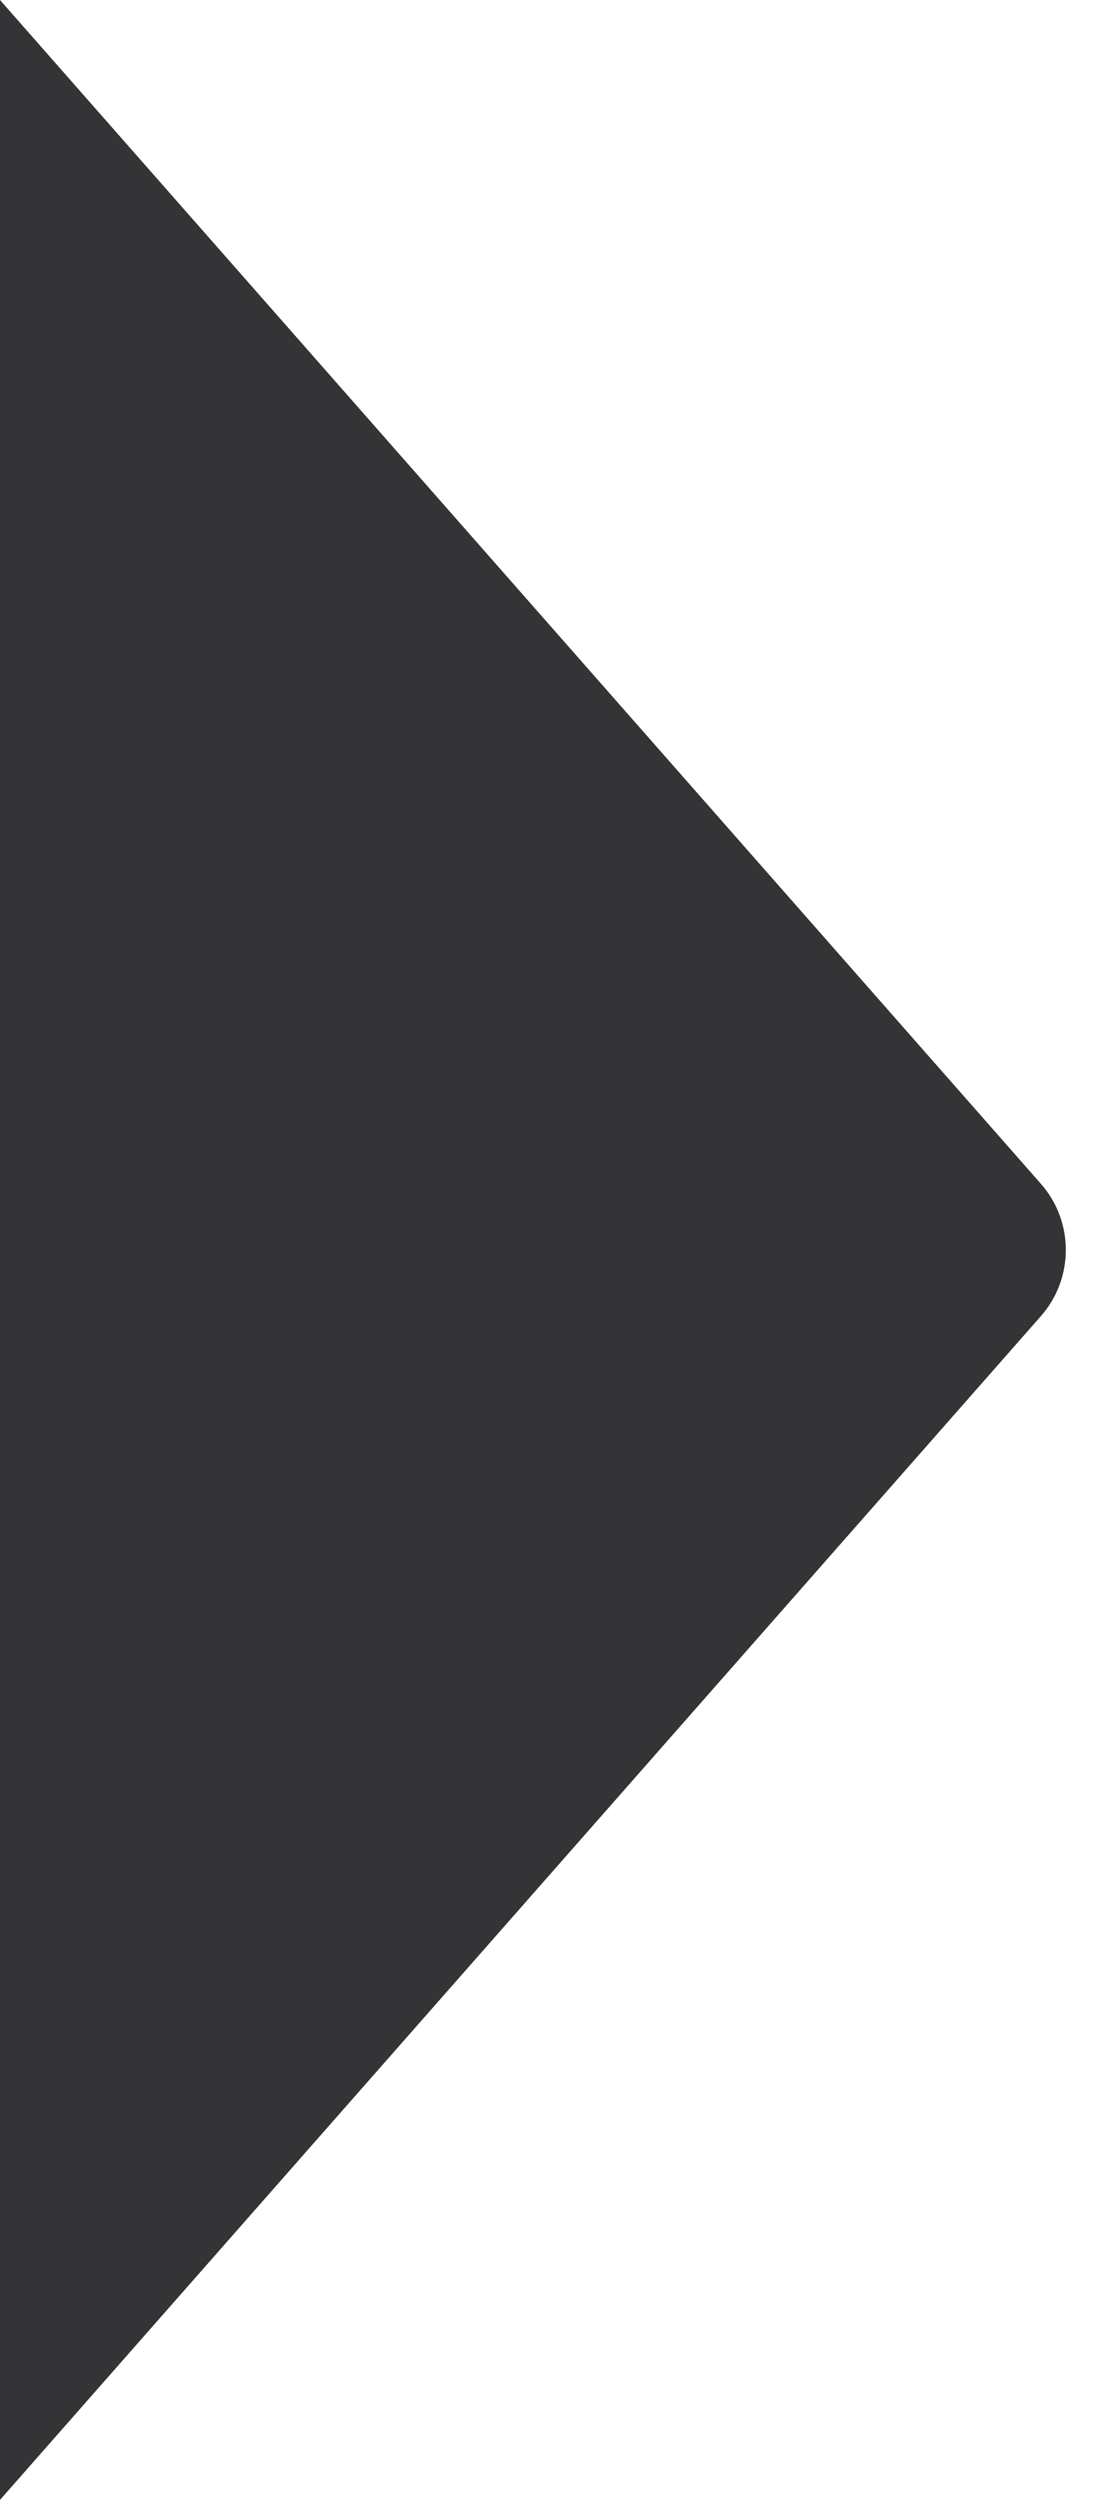 <?xml version="1.0" encoding="UTF-8"?>
<svg width="11px" height="25px" viewBox="0 0 11 25" version="1.1" xmlns="http://www.w3.org/2000/svg" xmlns:xlink="http://www.w3.org/1999/xlink">
    <!-- Generator: Sketch 44 (41411) - http://www.bohemiancoding.com/sketch -->
    <title>total_pointer</title>
    <desc>Created with Sketch.</desc>
    <defs></defs>
    <g id="Page-1" stroke="none" stroke-width="1" fill="none" fill-rule="evenodd">
        <g id="total_pointer" fill="#343437">
            <path d="M6.161,7.581 L18,18 L-7,18 L4.839,7.581 L4.839,7.581 C5.217,7.249 5.783,7.249 6.161,7.581 Z" id="Triangle" transform="translate(5.5, 12.5) rotate(90) translate(-5.5, -12.5) "></path>
        </g>
    </g>
</svg>